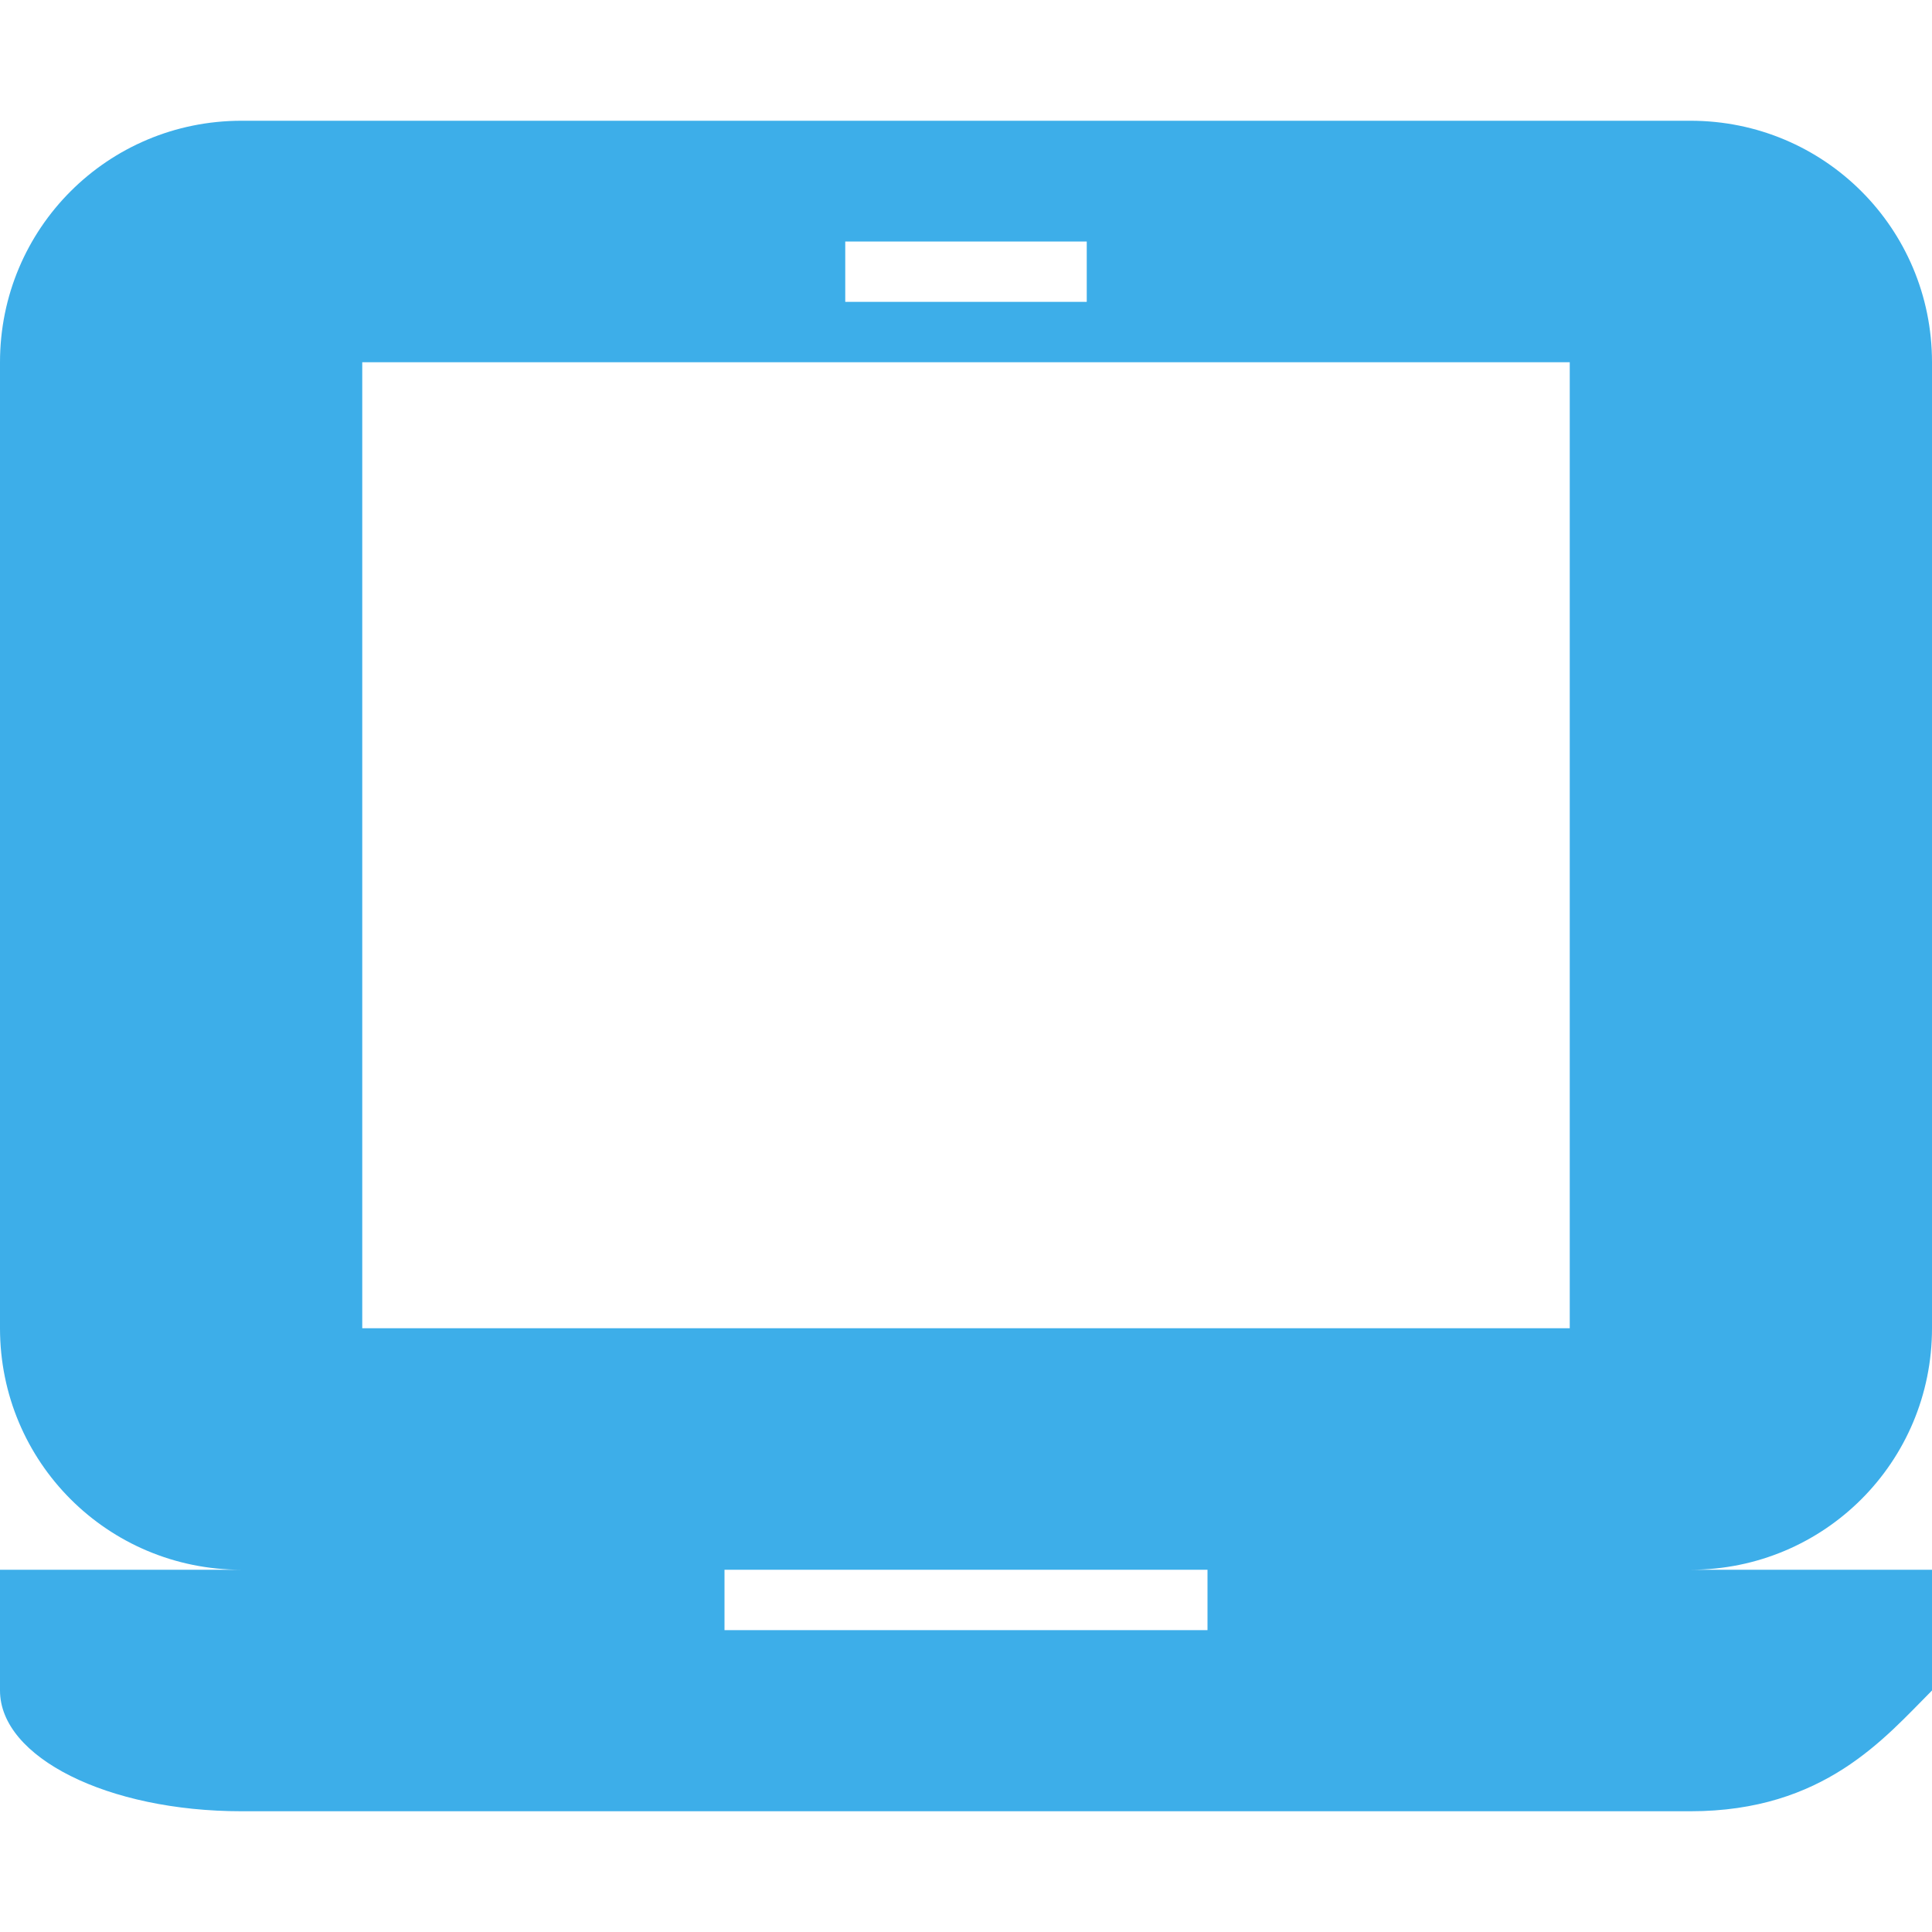 <svg height="16" width="16" xmlns="http://www.w3.org/2000/svg"><path d="m2 1c-1.108 0-2 .892-2 2v8c0 1.108.892 2 2 2h-2v1c0 .554.892 1 2 1h12c1.108 0 1.608-.608 2-1v-1h-2c1.108 0 2-.892 2-2v-8c0-1.108-.892-2-2-2zm5 1h2v .5h-2zm-4 1h10v8h-10zm3 10h4v .5h-4z" fill="#3daee9"/></svg>